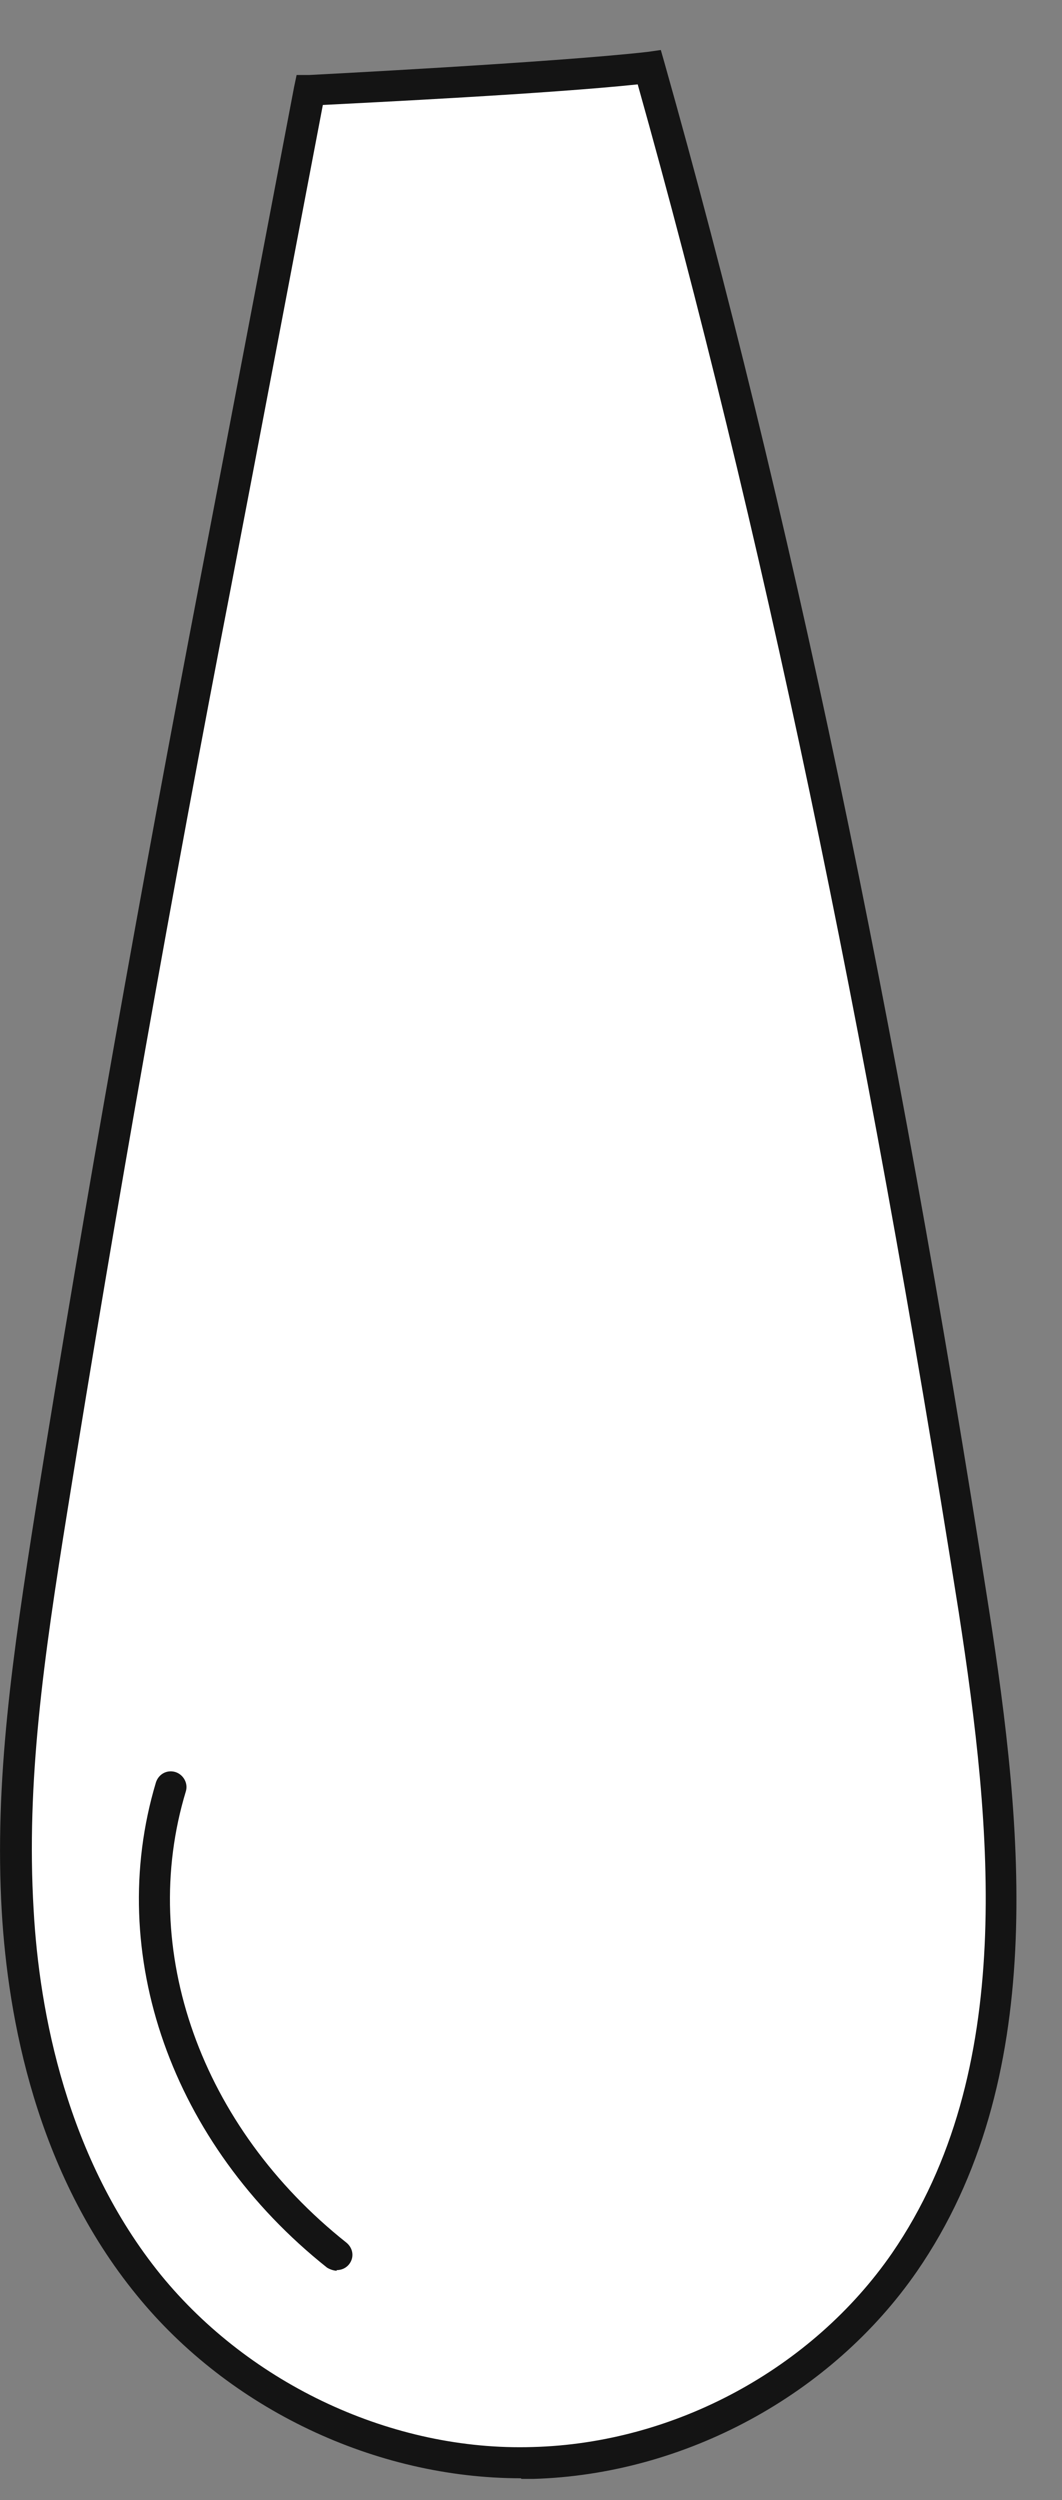 <svg width="17" height="40" viewBox="0 0 17 40" fill="none" xmlns="http://www.w3.org/2000/svg">
<rect x="0" y="0" width="17" height="40" fill="#808080" stroke="none"/>
<path d="M10.425 1.07C12.675 9.04 14.335 17.57 15.605 25.76C16.155 29.3 16.535 33.23 14.495 36.19C13.165 38.11 10.885 39.34 8.545 39.4C6.205 39.46 3.875 38.38 2.395 36.56C1.035 34.89 0.425 32.71 0.295 30.56C0.165 28.41 0.505 26.26 0.845 24.14C1.645 19.2 2.515 14.26 3.465 9.35C3.835 7.43 4.975 1.44 4.975 1.44C4.975 1.44 8.895 1.26 10.415 1.08L10.425 1.07Z" fill="white"/>
<path d="M8.338 39.65C6.008 39.65 3.668 38.54 2.188 36.72C0.578 34.75 0.128 32.29 0.028 30.58C-0.092 28.49 0.198 26.5 0.578 24.1C1.368 19.18 2.258 14.2 3.198 9.3C3.568 7.38 4.708 1.39 4.708 1.39L4.748 1.2H4.948C4.948 1.2 8.868 1 10.368 0.83L10.578 0.8L10.638 1.01C12.638 8.09 14.338 16.18 15.828 25.73C16.378 29.26 16.788 33.28 14.678 36.34C13.308 38.32 10.958 39.59 8.538 39.66C8.478 39.66 8.408 39.66 8.348 39.66L8.338 39.65ZM5.168 1.68C4.968 2.72 4.028 7.68 3.698 9.39C2.748 14.29 1.868 19.26 1.078 24.18C0.698 26.54 0.418 28.51 0.538 30.55C0.628 32.19 1.068 34.54 2.578 36.4C4.008 38.15 6.288 39.22 8.528 39.15C10.798 39.09 12.998 37.9 14.278 36.05C16.278 33.14 15.878 29.24 15.348 25.8C13.858 16.36 12.178 8.36 10.208 1.35C8.788 1.5 5.938 1.64 5.158 1.68H5.168Z" fill="#141414"/>
<path d="M2.745 28.59C1.945 31.23 2.985 34.17 5.395 36.08L2.745 28.59Z" fill="white"/>
<path d="M5.395 36.33C5.345 36.33 5.285 36.31 5.235 36.28C2.745 34.3 1.675 31.26 2.495 28.52C2.535 28.39 2.665 28.31 2.805 28.35C2.935 28.39 3.015 28.53 2.975 28.66C2.205 31.2 3.215 34.03 5.545 35.88C5.655 35.97 5.675 36.12 5.585 36.23C5.535 36.29 5.465 36.32 5.385 36.32L5.395 36.33Z" fill="#141414"/>
</svg>
